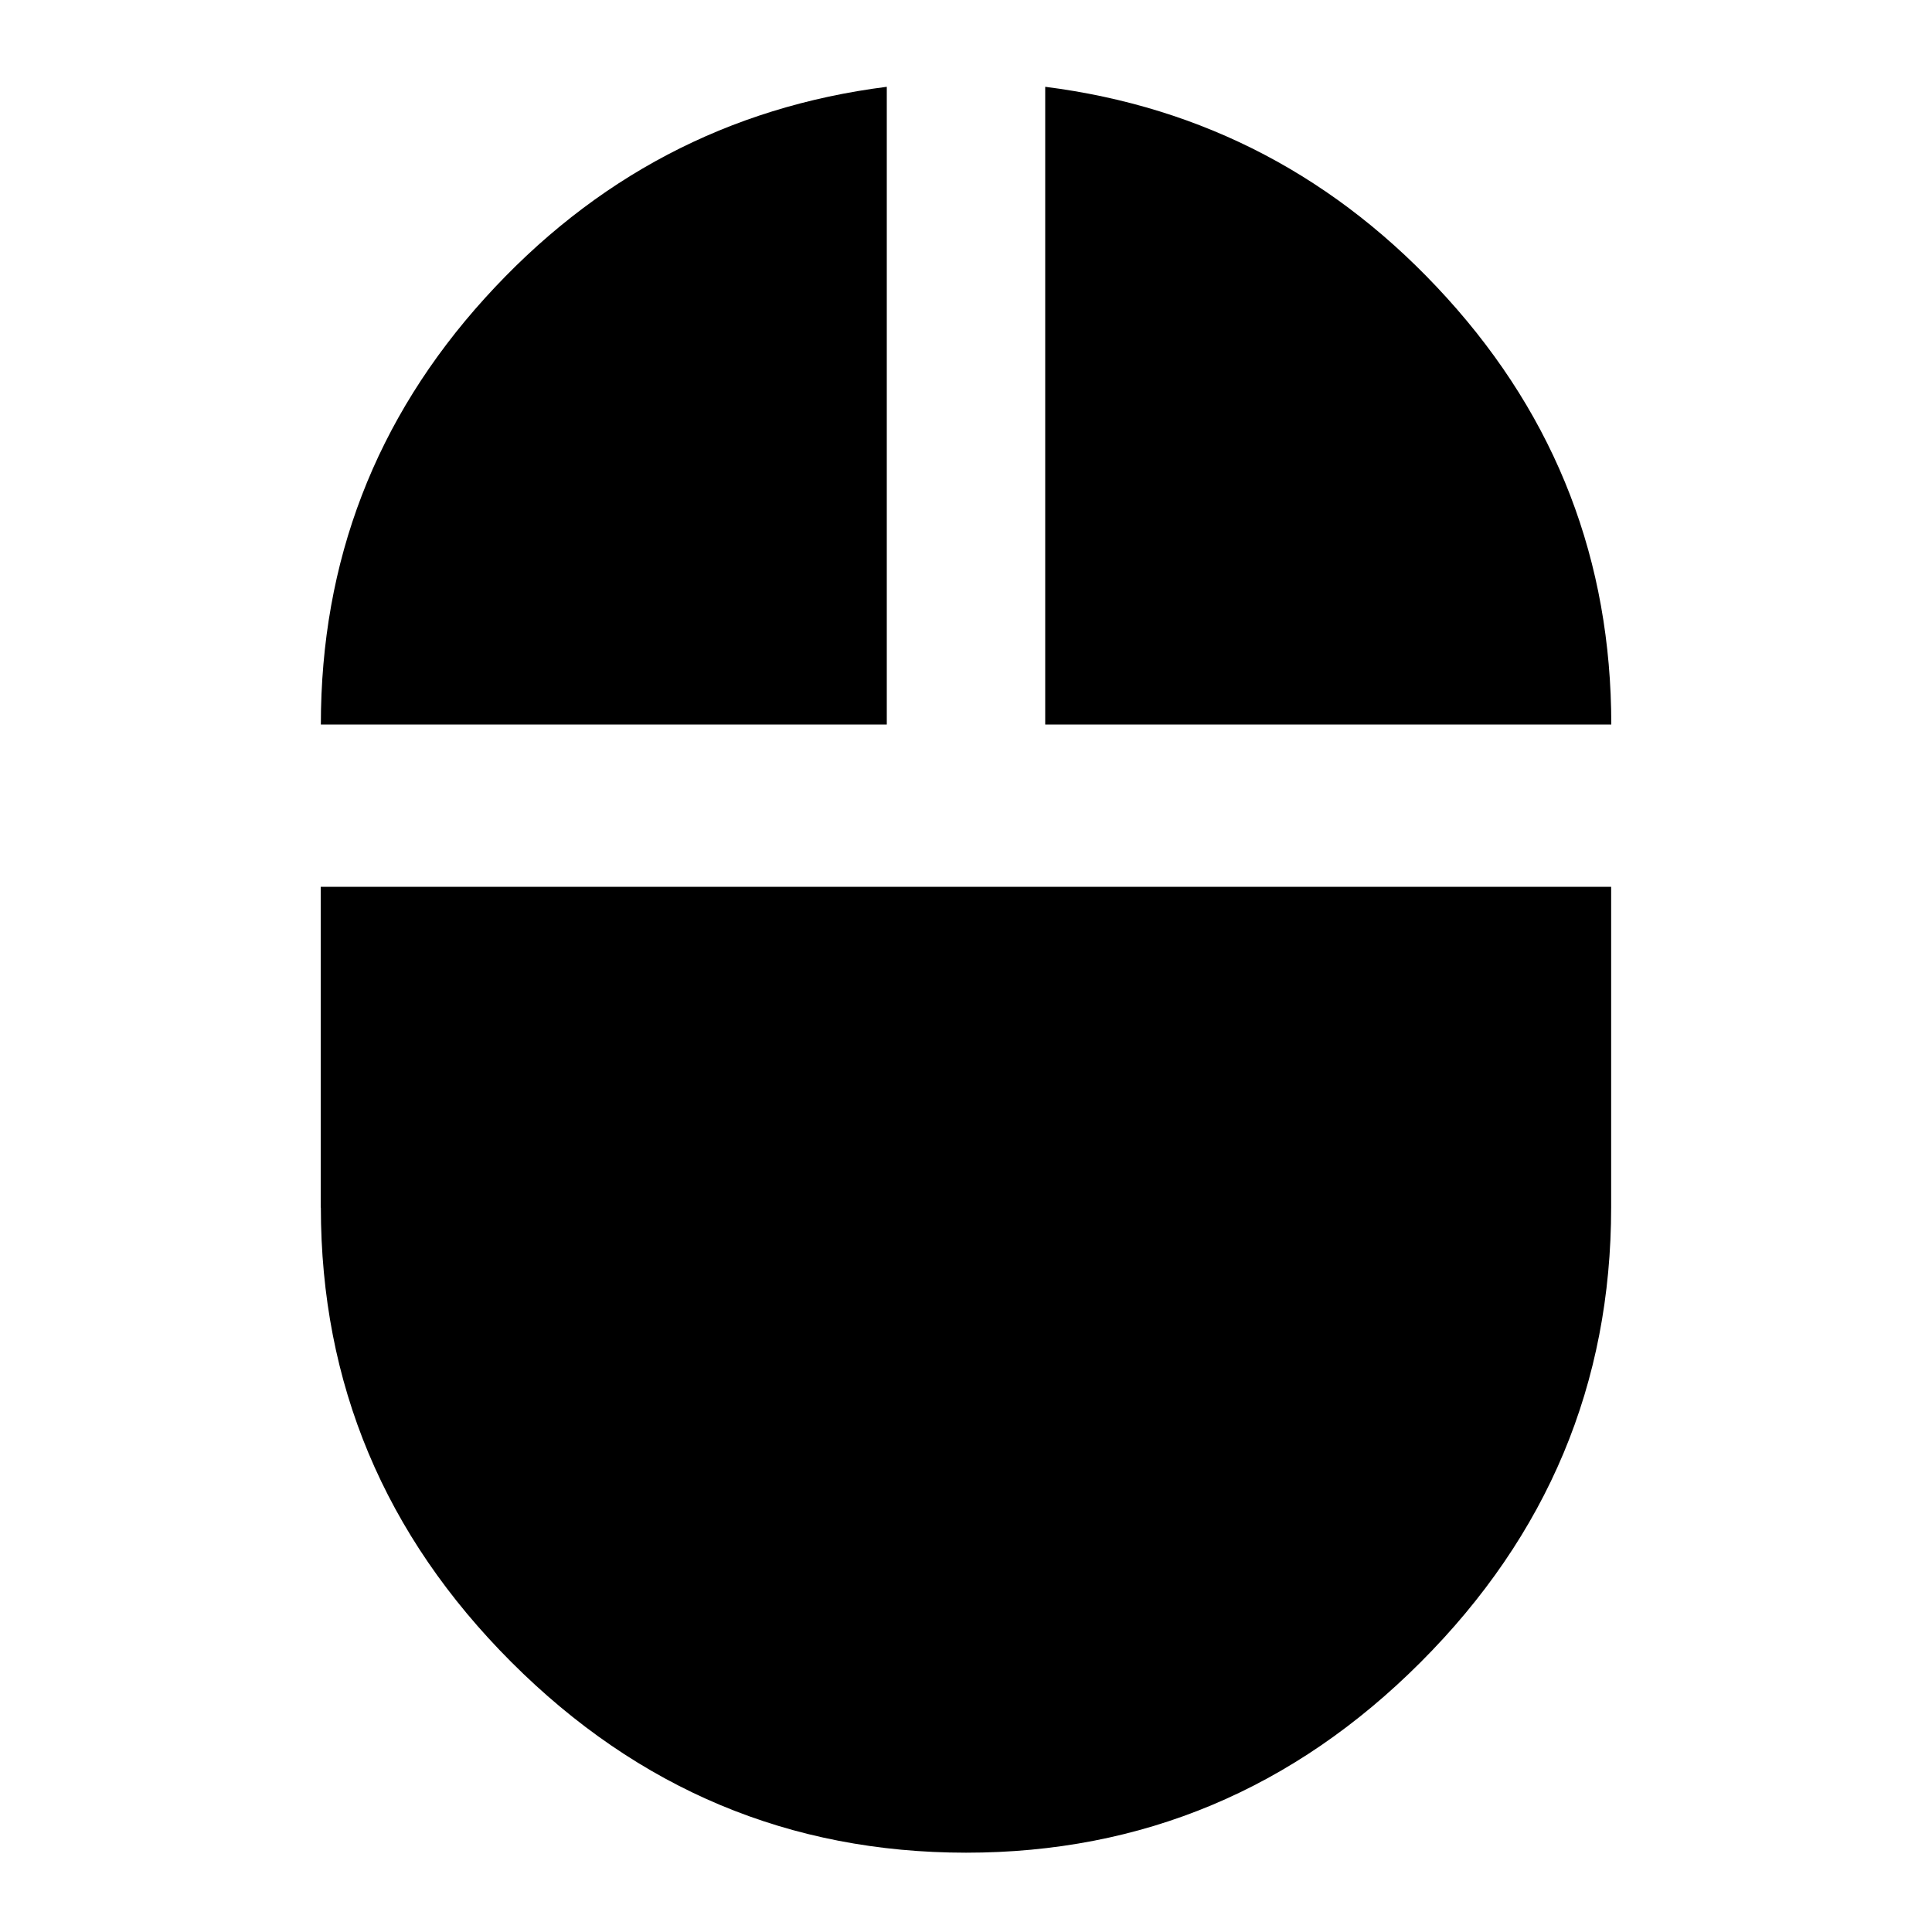 <?xml version="1.0"?><svg xmlns="http://www.w3.org/2000/svg" width="40" height="40" viewBox="0 0 40 40"><path d="m18.36 1.797v13.203h-11.717q0-5.078 3.397-8.828t8.32-4.375z m-11.72 23.203v-6.64h26.717v6.64q0 5.467-3.943 9.413t-9.413 3.945-9.413-3.945-3.945-9.413z m15-23.203q4.922 0.625 8.32 4.375t3.4 8.828h-11.72v-13.203z"></path></svg>